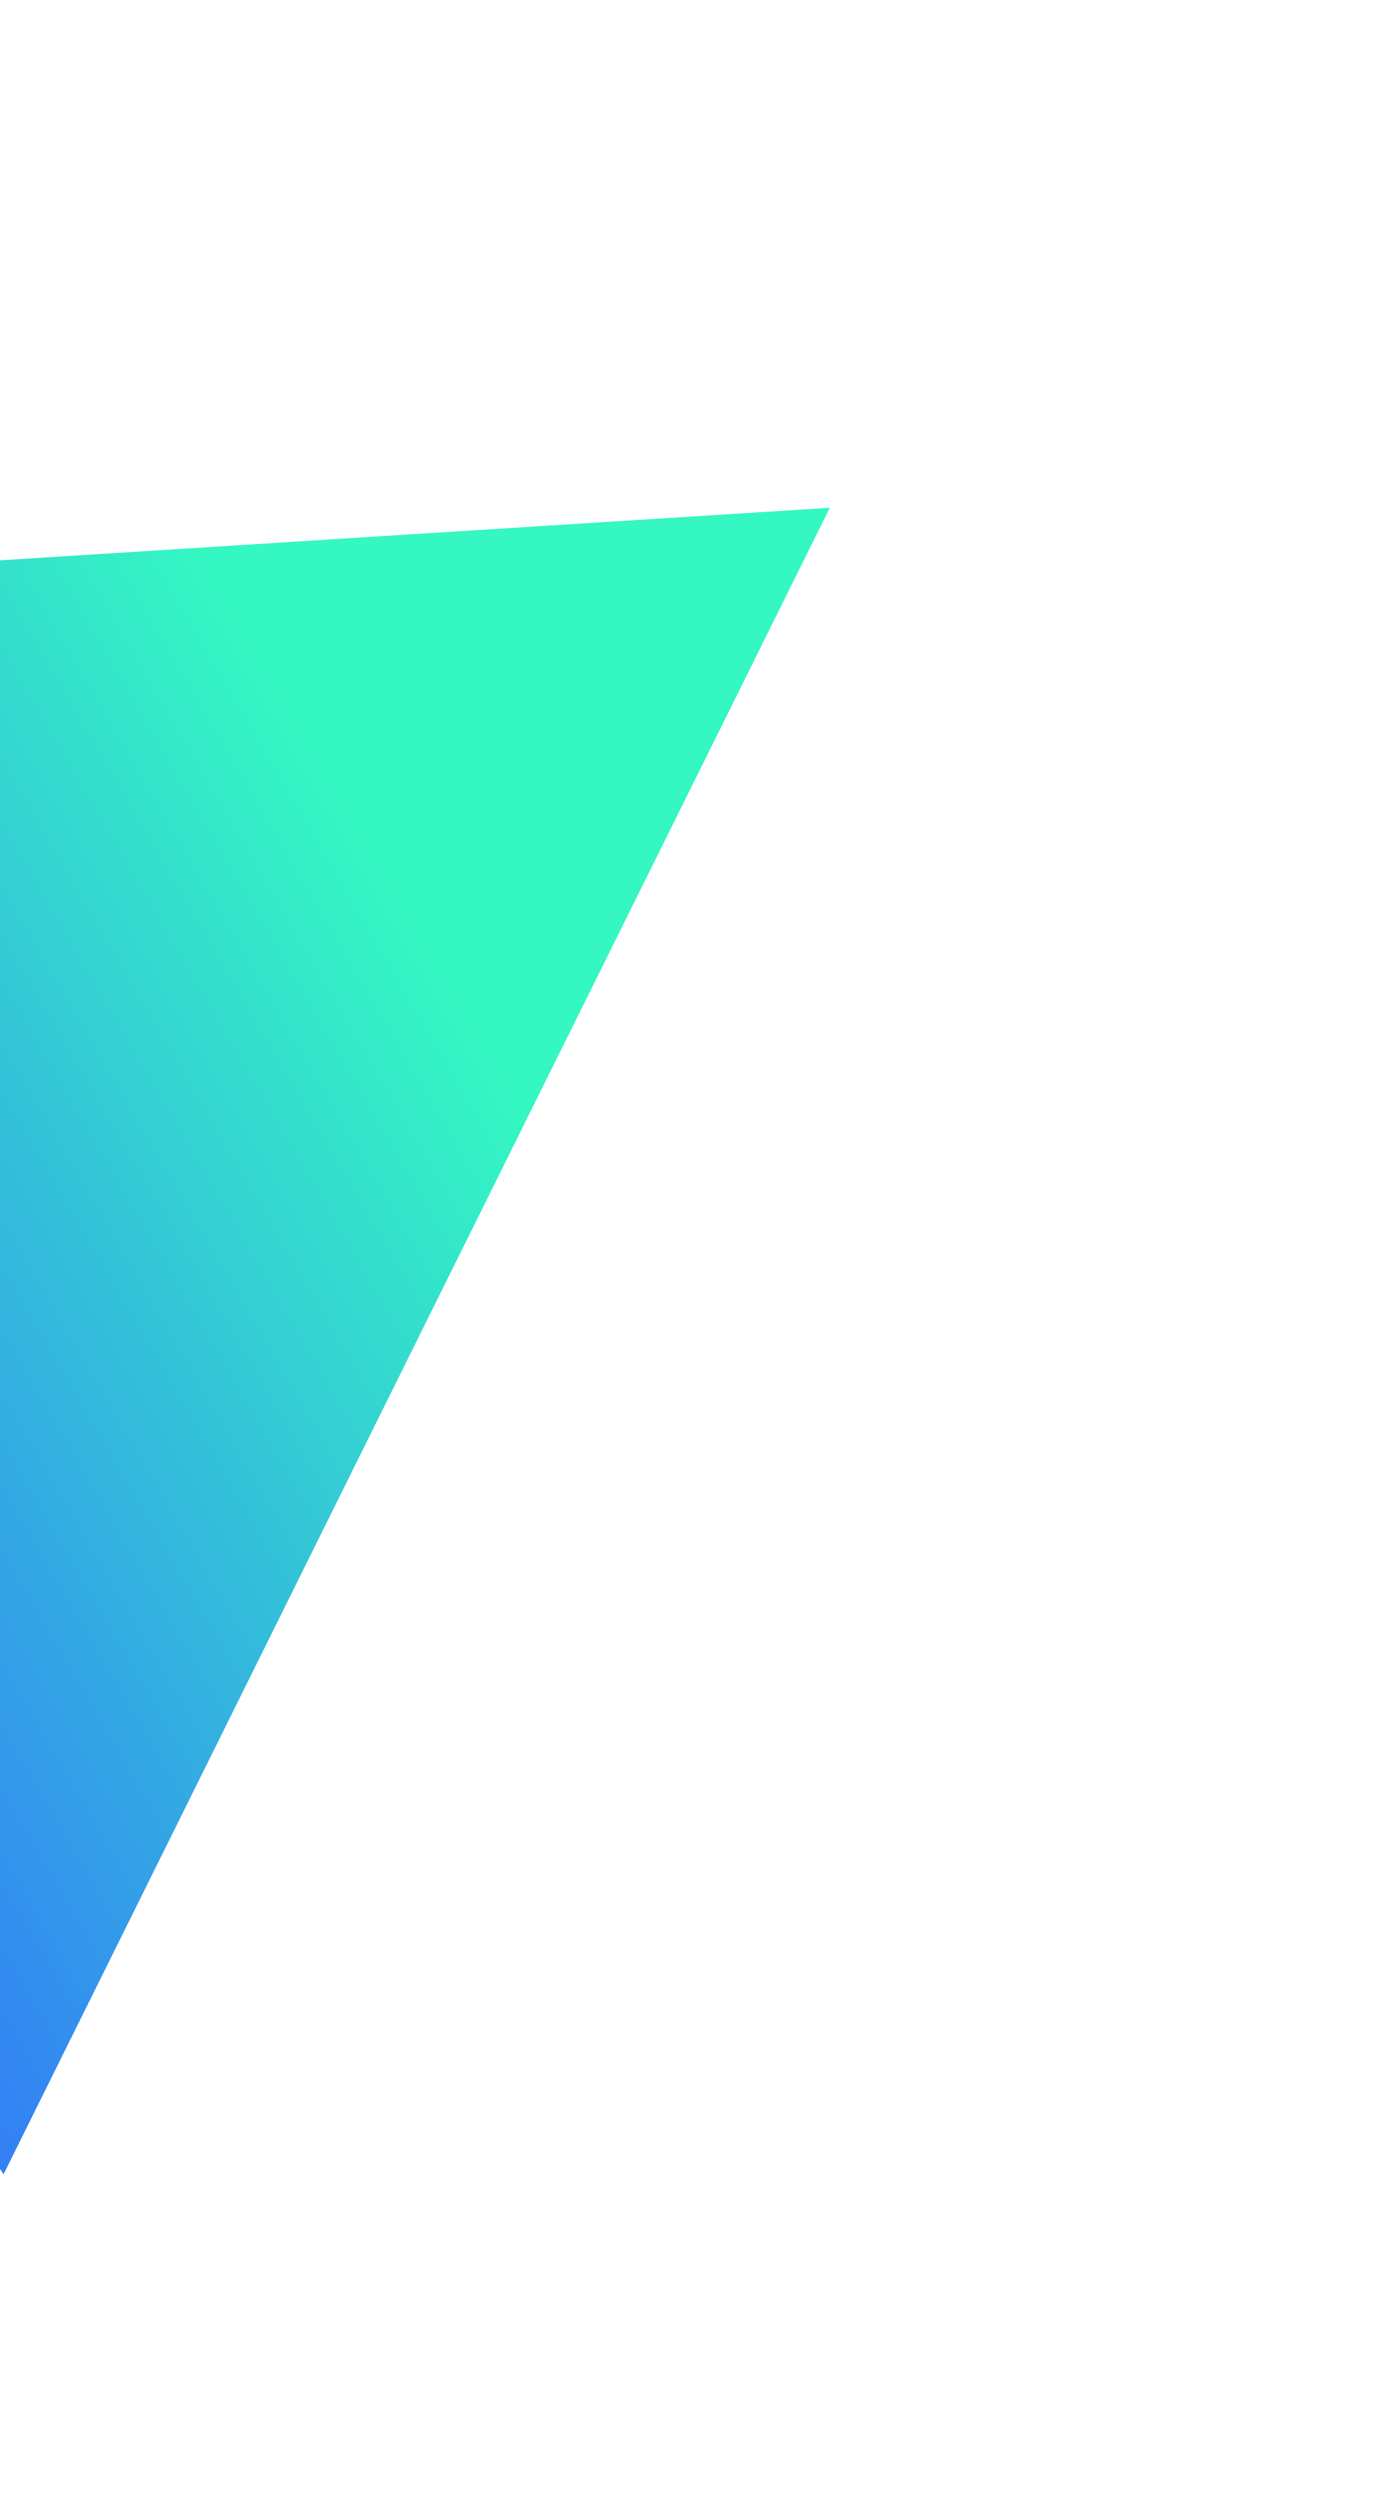 <svg width="495" height="898" viewBox="0 0 495 898" fill="none" xmlns="http://www.w3.org/2000/svg">
    <g filter="url(#filter0_f_23_2445)">
        <path d="M-368.675 224.614L298.087 182.381L1.282 780.931L-368.675 224.614Z" fill="url(#paint0_linear_23_2445)" fill-opacity="0.8"/>
    </g>
    <defs>
        <filter id="filter0_f_23_2445" x="-618.675" y="-67.619" width="1166.76" height="1098.55" filterUnits="userSpaceOnUse" color-interpolation-filters="sRGB">
            <feFlood flood-opacity="0" result="BackgroundImageFix"/>
            <feBlend mode="normal" in="SourceGraphic" in2="BackgroundImageFix" result="shape"/>
            <feGaussianBlur stdDeviation="125" result="effect1_foregroundBlur_23_2445"/>
        </filter>
        <linearGradient id="paint0_linear_23_2445" x1="24.91" y1="116.985" x2="-337.787" y2="327.76" gradientUnits="userSpaceOnUse">
            <stop stop-color="#01F5B3"/>
            <stop offset="1" stop-color="#0044FF"/>
        </linearGradient>
    </defs>
</svg>
